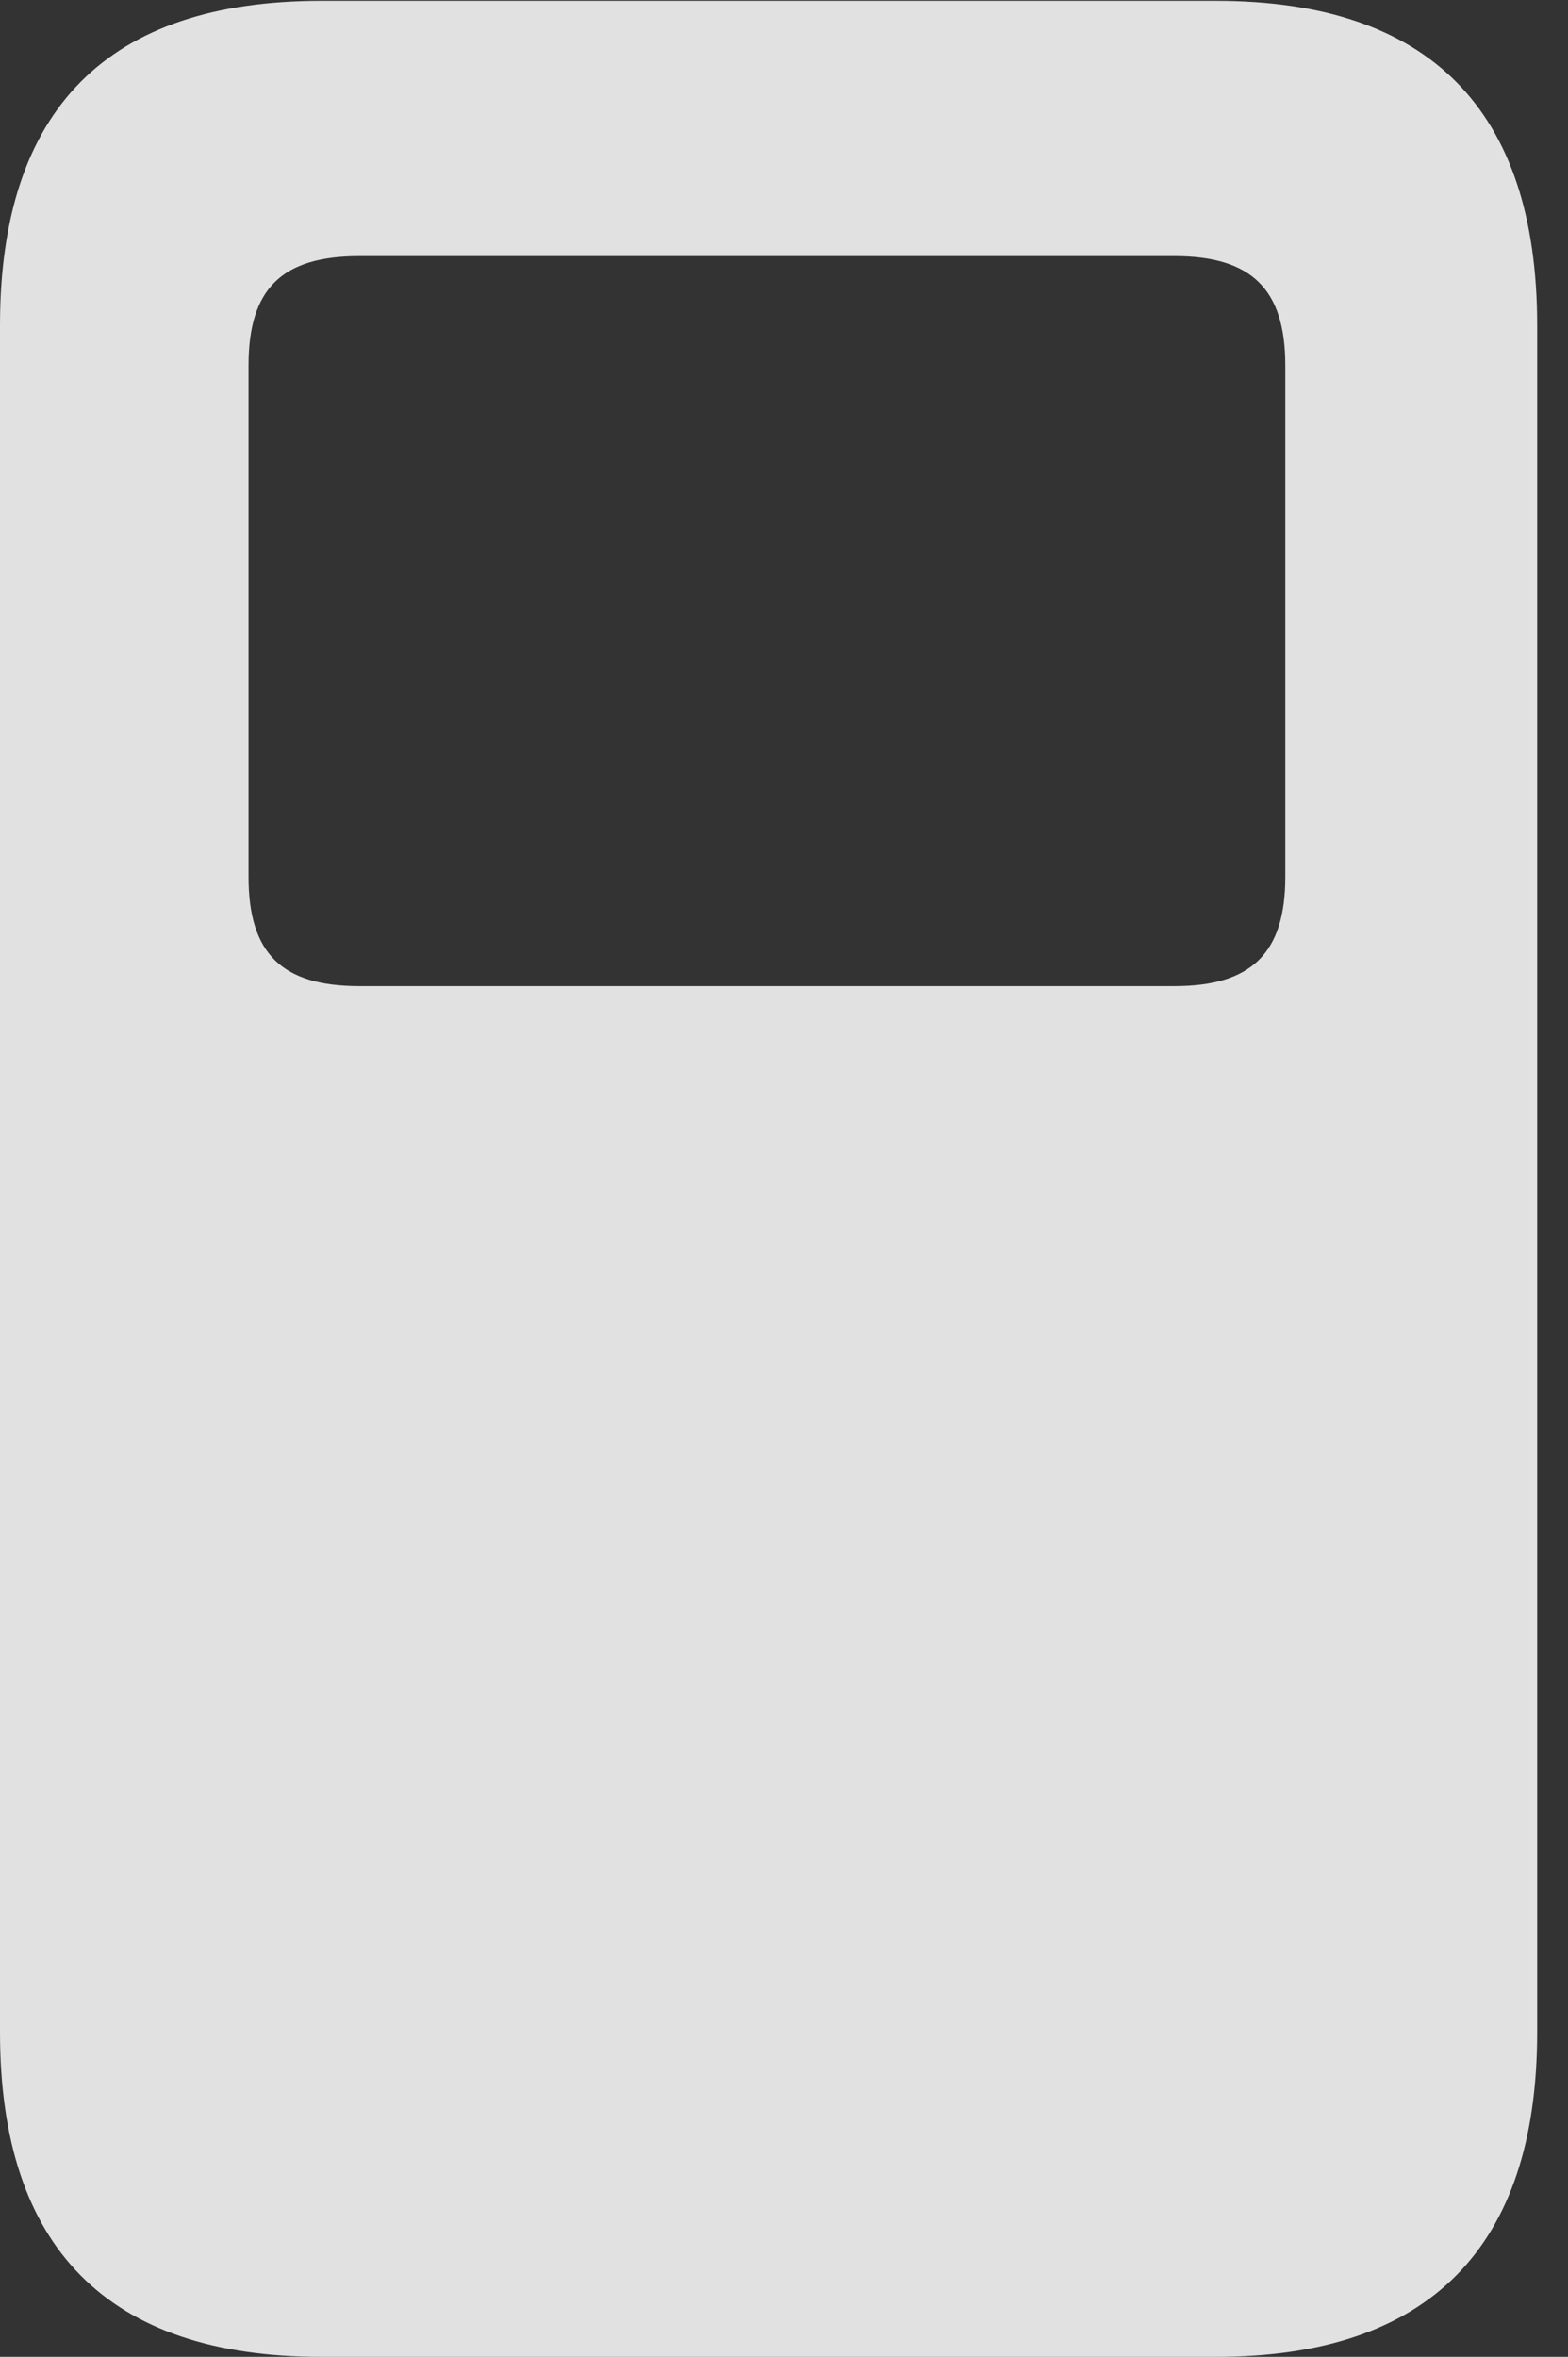 <?xml version="1.0" encoding="UTF-8"?>
<!--Generator: Apple Native CoreSVG 232.5-->
<!DOCTYPE svg
PUBLIC "-//W3C//DTD SVG 1.1//EN"
       "http://www.w3.org/Graphics/SVG/1.1/DTD/svg11.dtd">
<svg version="1.1" xmlns="http://www.w3.org/2000/svg" xmlns:xlink="http://www.w3.org/1999/xlink" width="18.359" height="27.588">
 <rect width="100%" height="100%" fill="#333333" stroke="none"/>
 <g>
  <rect height="27.588" opacity="0" width="18.359" x="0" y="0"/>
  <path d="M17.998 3.809L17.998 23.789C17.998 26.309 16.729 27.588 14.238 27.588L3.76 27.588C1.26 27.588 0 26.309 0 23.789L0 3.809C0 1.279 1.26 0.01 3.76 0.01L14.238 0.01C16.729 0.01 17.998 1.279 17.998 3.809ZM4.209 2.998C3.301 2.998 2.91 3.379 2.91 4.277L2.91 10.264C2.91 11.162 3.301 11.543 4.209 11.543L13.75 11.543C14.648 11.543 15.049 11.162 15.049 10.264L15.049 4.277C15.049 3.379 14.648 2.998 13.75 2.998Z" fill="#ffffff" fill-opacity="0.85"/>
 </g>
</svg>
